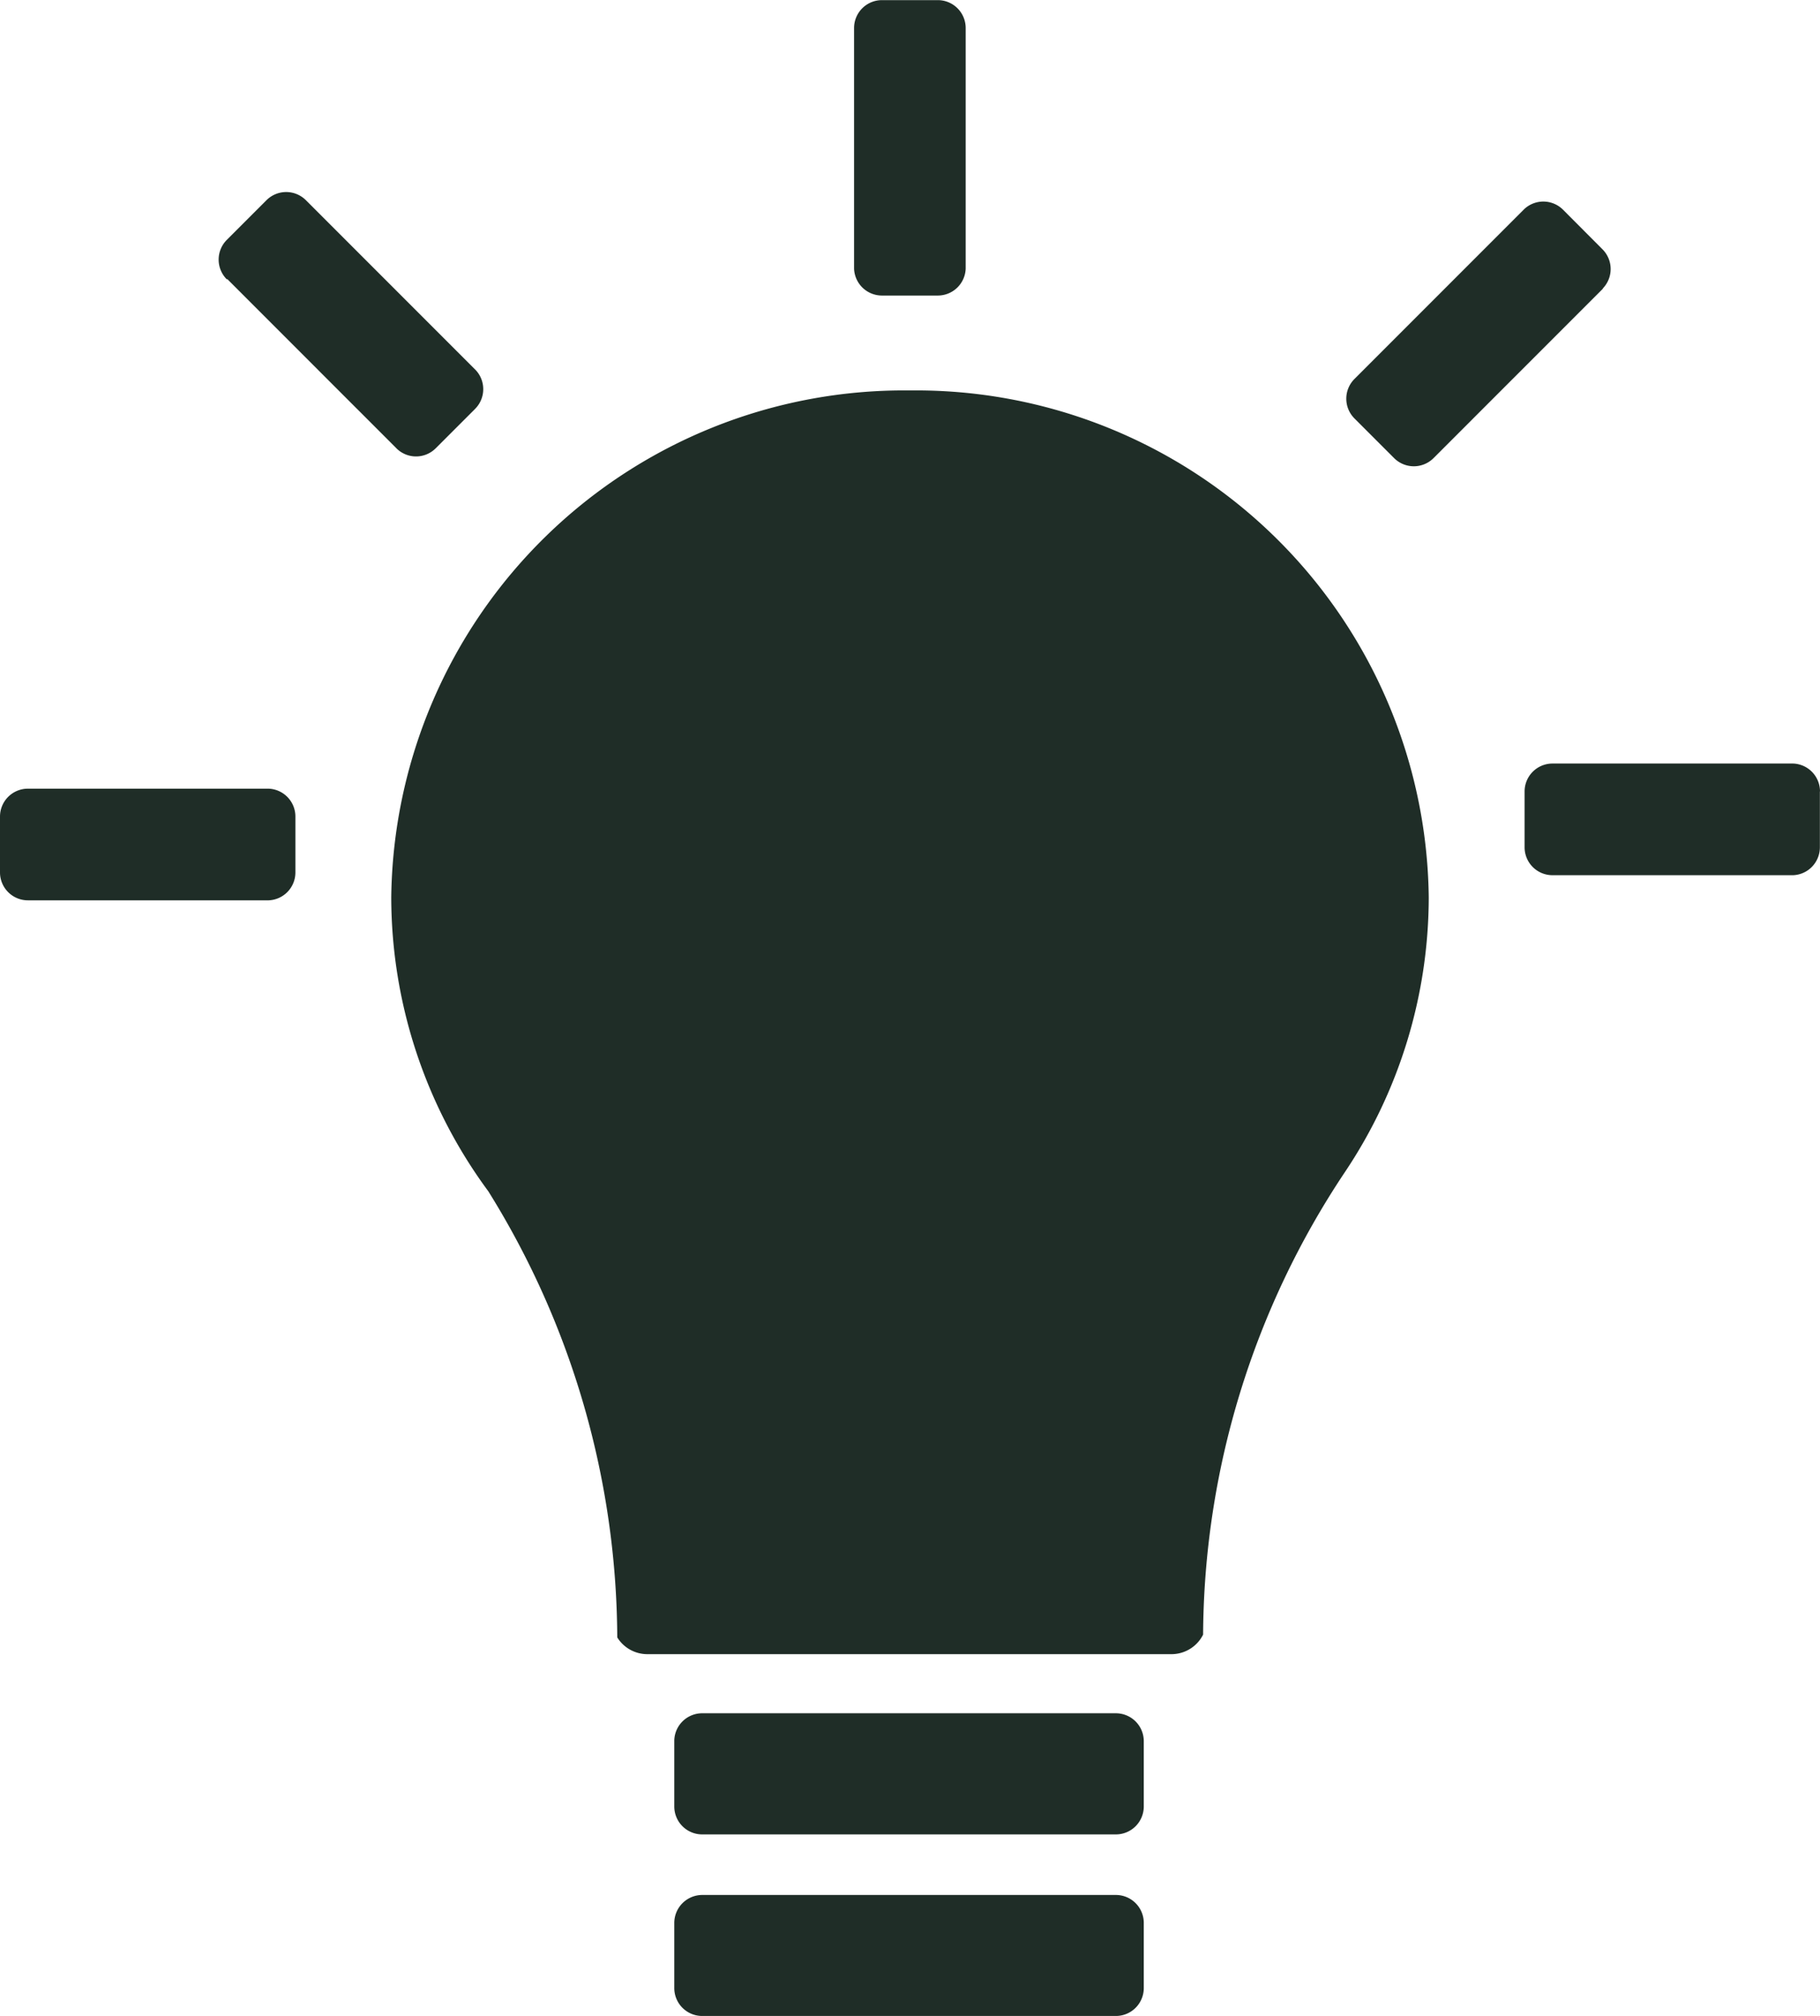 <svg xmlns="http://www.w3.org/2000/svg" width="15.002" height="16.611" viewBox="0 0 15.002 16.611">
  <g id="IconEstratégia" transform="translate(-930 -672.717)">
    <g id="lightbulb" transform="translate(930 672.717)">
      <path id="Caminho_573" data-name="Caminho 573" d="M26.225,5.9l.007-.007h0a.23.23,0,0,0-.005-.318L25.9,5.247a.23.23,0,0,0-.318-.005h0l-1.4,1.4a.23.23,0,0,0,0,.326l.326.326h0a.23.23,0,0,0,.326,0l1.4-1.4Z" transform="translate(-13.017 -3.52)" fill="#1F2D27"/>
      <path id="Caminho_574" data-name="Caminho 574" d="M17.184,3.847h.46a.23.23,0,0,0,.23-.221h0V1.643a.23.23,0,0,0-.23-.23h-.46a.23.23,0,0,0-.23.23V3.626h0a.23.23,0,0,0,.23.221Z" transform="translate(-9.914 -1.412)" fill="#1F2D27"/>
      <path id="Caminho_575" data-name="Caminho 575" d="M29.89,14.106a.23.23,0,0,0-.221-.23H27.685a.23.23,0,0,0-.23.23v.46a.23.23,0,0,0,.23.23h1.983a.23.23,0,0,0,.221-.23v-.46Z" transform="translate(-14.888 -7.585)" fill="#1F2D27"/>
      <path id="Caminho_576" data-name="Caminho 576" d="M14.614,8.712a4.227,4.227,0,0,0-4.277,4.176,4.085,4.085,0,0,0,.8,2.422h0A7,7,0,0,1,12.2,18.986a.292.292,0,0,0,.248.138c.011,0,.022,0,.033,0v0h4.254v0c.011,0,.022,0,.032,0a.292.292,0,0,0,.262-.161A6.922,6.922,0,0,1,18.2,15.149a4.074,4.074,0,0,0,.689-2.261,4.226,4.226,0,0,0-4.277-4.176Z" transform="translate(-7.112 -5.495)" fill="#1F2D27"/>
      <path id="Caminho_577" data-name="Caminho 577" d="M17.234,32.323l-.026,0v0H13.85v0l-.026,0a.231.231,0,0,0-.23.23v.537a.23.23,0,0,0,.23.23l.026,0v0h3.358v0l.026,0a.23.23,0,0,0,.23-.23v-.537a.23.23,0,0,0-.23-.23Z" transform="translate(-8.036 -16.71)" fill="#1F2D27"/>
      <path id="Caminho_578" data-name="Caminho 578" d="M17.234,28.925l-.026,0v0H13.85v0l-.026,0a.23.23,0,0,0-.23.223v.545a.23.23,0,0,0,.23.23l.026,0v0h3.358v0l.026,0a.23.23,0,0,0,.23-.23v-.537A.23.23,0,0,0,17.234,28.925Z" transform="translate(-8.036 -14.809)" fill="#1F2D27"/>
      <path id="Caminho_579" data-name="Caminho 579" d="M5.233,14.286H3.249a.23.23,0,0,0-.23.23v.46a.23.23,0,0,0,.23.23H5.233a.23.23,0,0,0,.221-.229v-.46A.23.23,0,0,0,5.233,14.286Z" transform="translate(-3.019 -7.788)" fill="#1F2D27"/>
      <path id="Caminho_580" data-name="Caminho 580" d="M7.186,5.717l1.4,1.4h0a.229.229,0,0,0,.318-.005h0l.326-.326a.23.23,0,0,0,.005-.318h0l-1.4-1.4a.23.23,0,0,0-.326,0l-.326.326a.23.23,0,0,0,0,.326Z" transform="translate(-5.313 -3.418)" fill="#1F2D27"/>
    </g>
  </g>
</svg>
